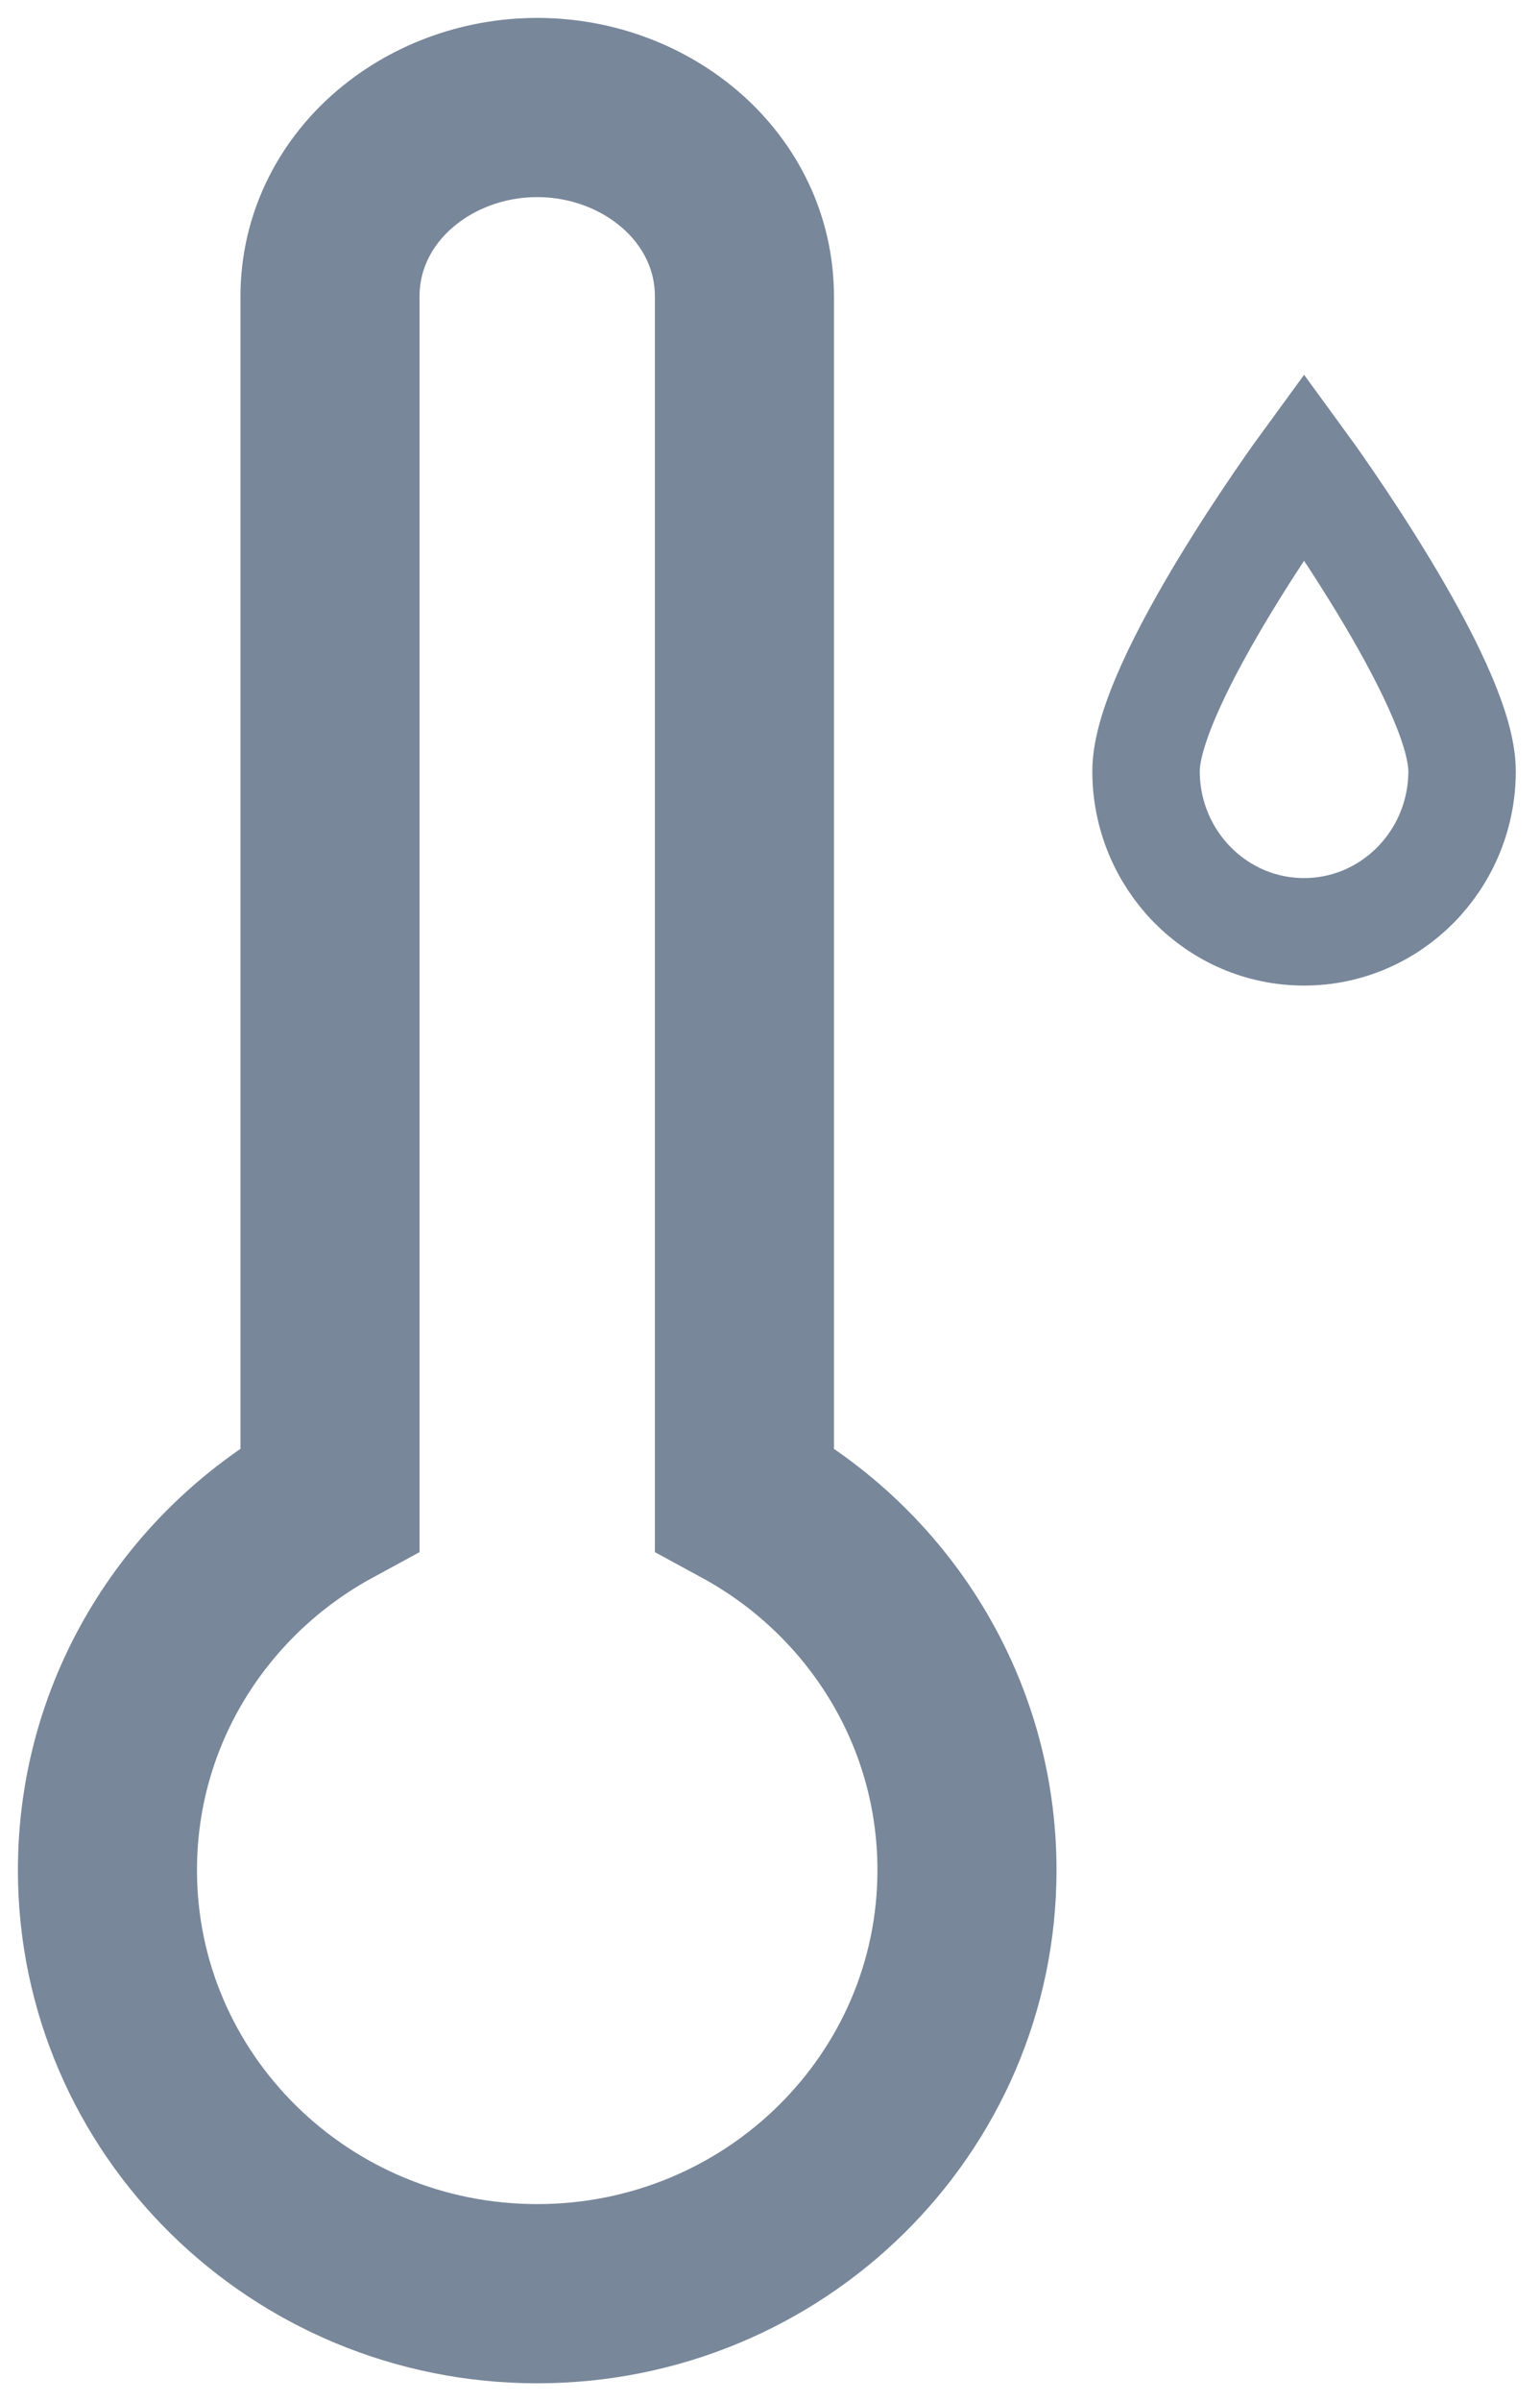 <svg width="43" height="67" viewBox="0 0 43 67" fill="none" xmlns="http://www.w3.org/2000/svg">
<path d="M15 64C21.627 64 27 58.708 27 52.18C27 47.718 24.49 43.834 20.786 41.822L20.786 8.277C20.786 5.244 18.079 3 15 3C11.921 3 9.214 5.244 9.214 8.277V41.822C5.51 43.834 3 47.718 3 52.18C3 58.708 8.373 64 15 64Z" stroke="#78879A" stroke-width="5"/>
<path d="M36.411 26C38.848 26 40.824 23.992 40.824 21.515C40.824 19.037 36.413 13 36.413 13C36.413 13 32 19.037 32 21.515C32 23.992 33.975 26 36.411 26Z" stroke="#78879A" stroke-width="3"/>
</svg>
